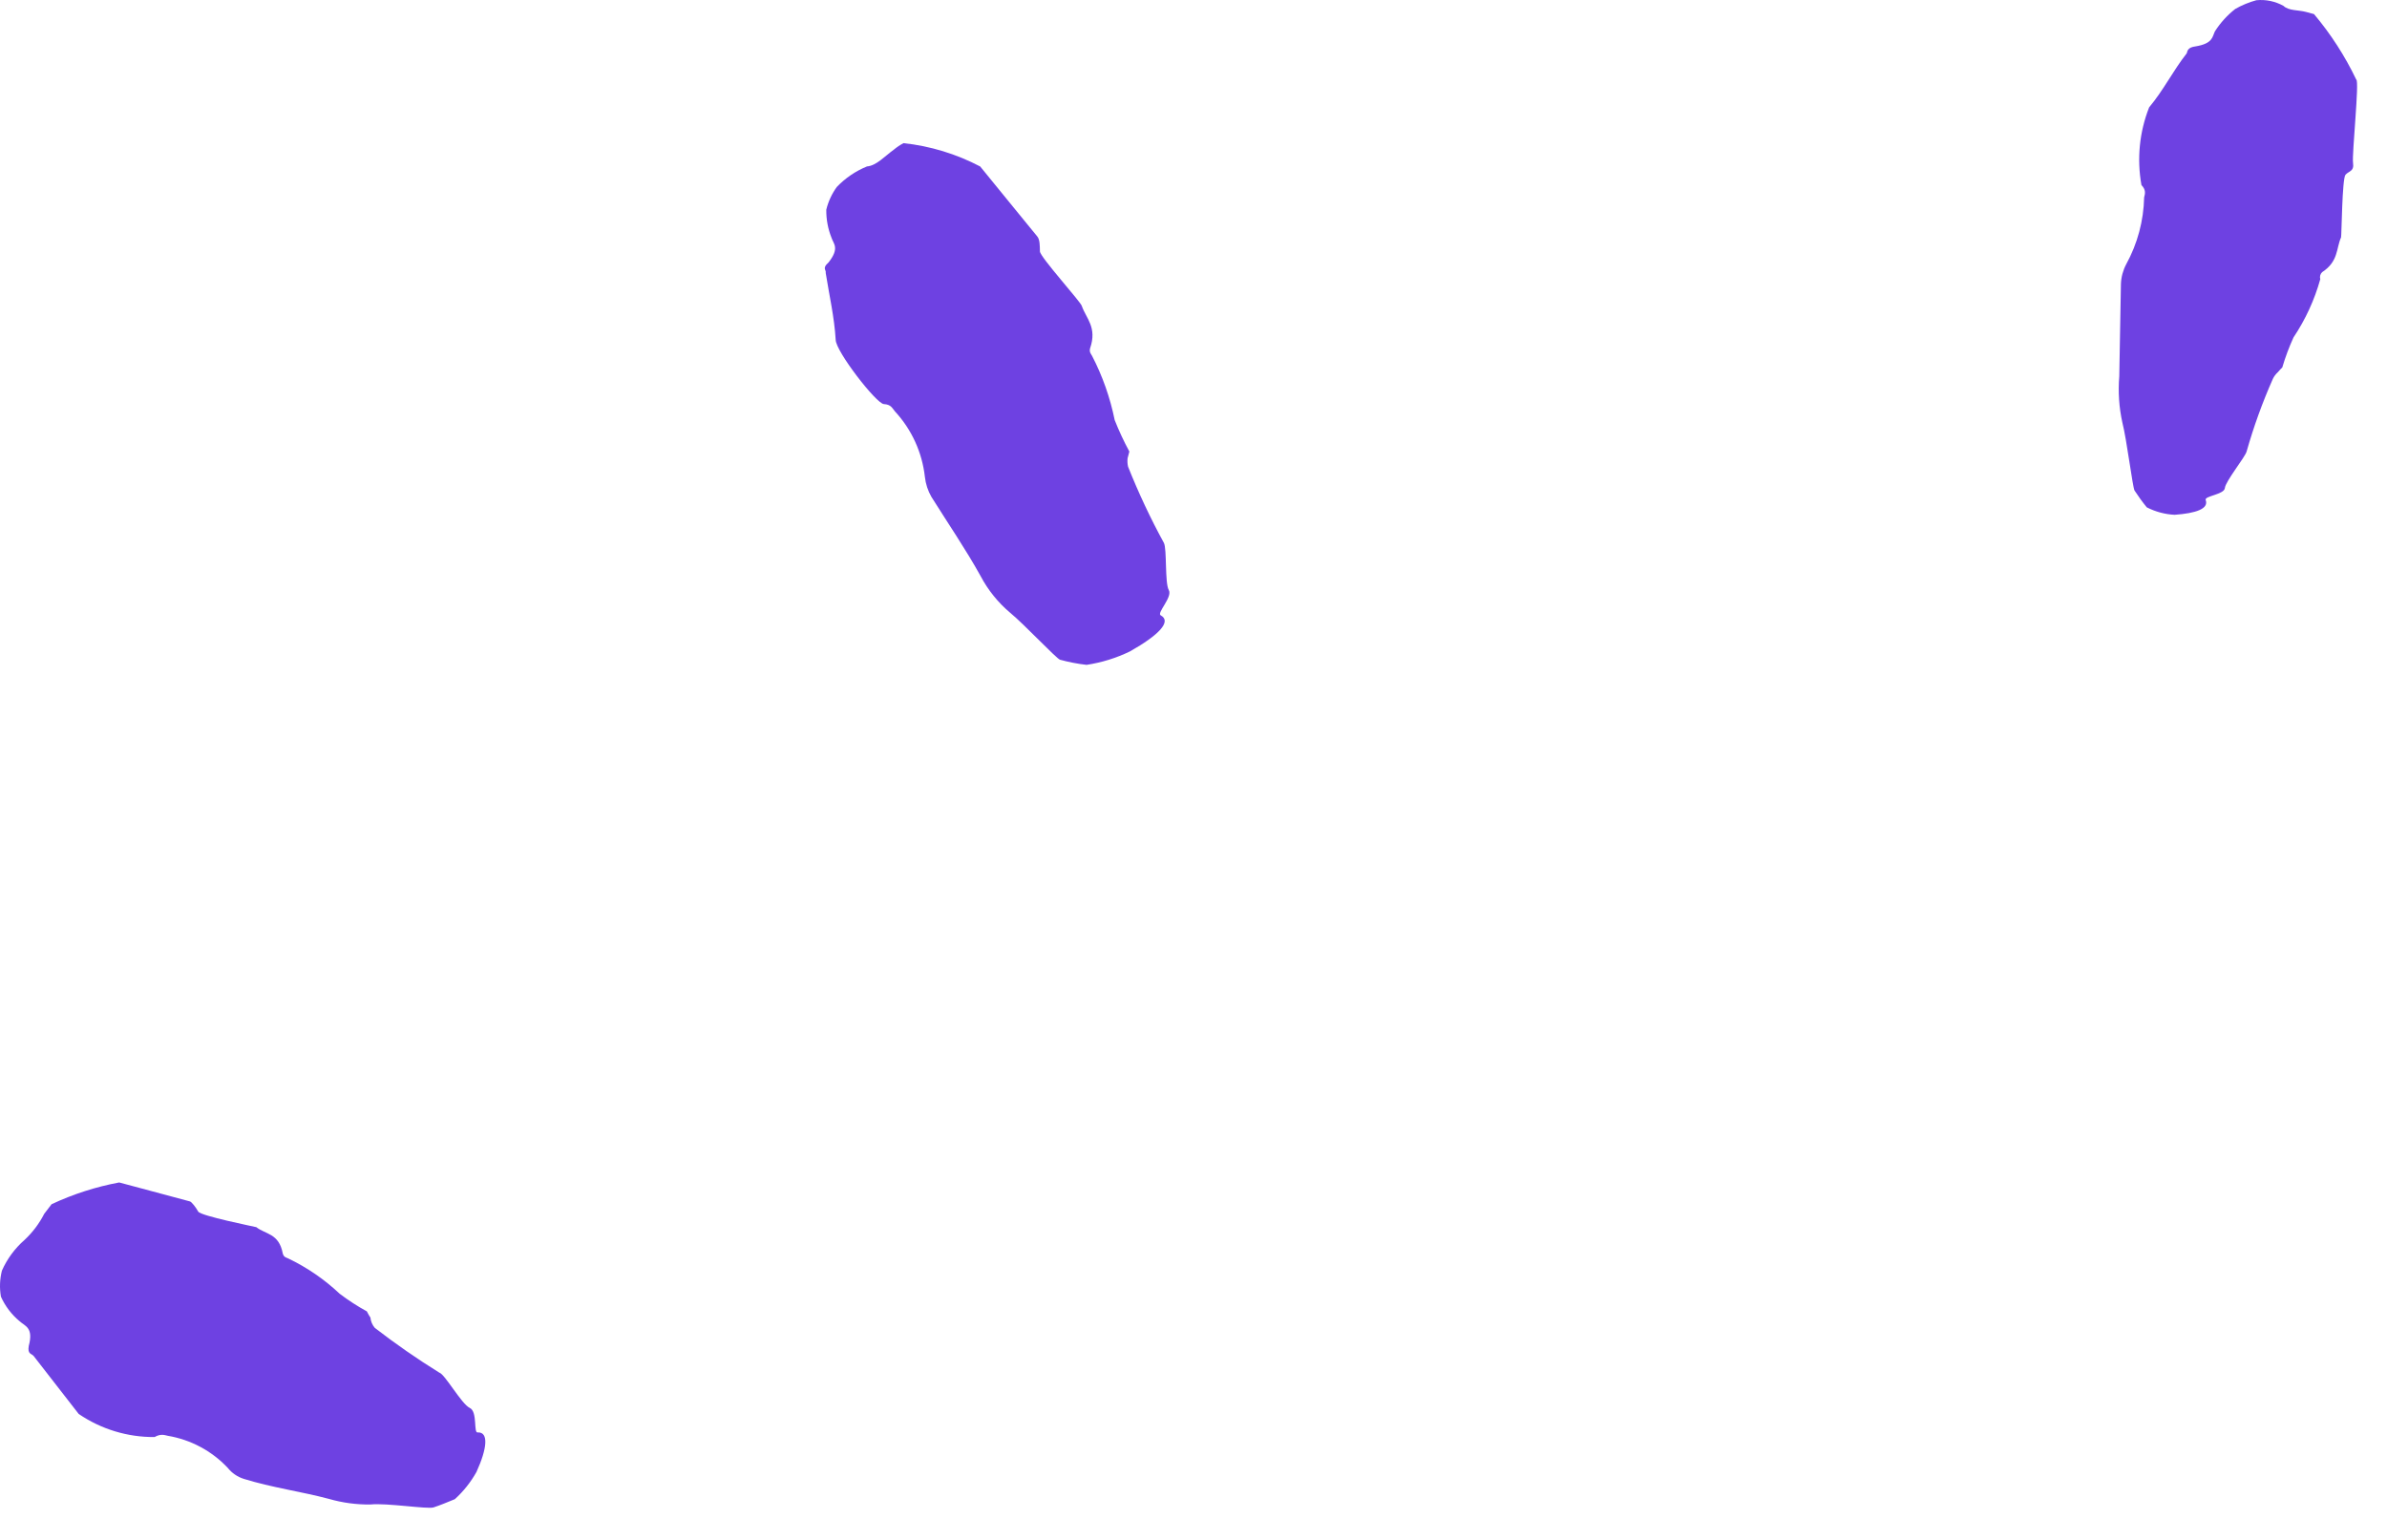 <svg width="62" height="40" viewBox="0 0 62 40" fill="none" xmlns="http://www.w3.org/2000/svg">
<path d="M57.291 12.988C57.375 13.217 57.033 13.333 56.484 13.372C56.232 13.36 55.985 13.293 55.76 13.178C55.646 13.038 55.54 12.892 55.442 12.741C55.393 12.655 55.239 11.413 55.127 10.979C55.04 10.585 55.013 10.18 55.046 9.777L55.089 7.376C55.095 7.198 55.142 7.023 55.226 6.864C55.519 6.331 55.679 5.734 55.692 5.126C55.718 5.029 55.743 4.933 55.622 4.807C55.5 4.129 55.569 3.431 55.821 2.79C56.202 2.333 56.436 1.847 56.798 1.385C56.818 1.307 56.839 1.23 57.021 1.206C57.476 1.132 57.46 0.961 57.53 0.815C57.672 0.592 57.851 0.395 58.059 0.232C58.231 0.134 58.415 0.058 58.606 0.006C58.851 -0.018 59.097 0.033 59.312 0.153C59.443 0.282 59.698 0.257 59.892 0.309L60.104 0.366C60.54 0.884 60.909 1.456 61.201 2.067C61.288 2.091 61.086 4.004 61.118 4.23C61.151 4.456 61.011 4.439 60.922 4.539C60.833 4.64 60.822 6.107 60.807 6.165C60.678 6.452 60.743 6.79 60.316 7.069C60.266 7.116 60.247 7.187 60.267 7.252C60.117 7.79 59.882 8.3 59.572 8.764C59.456 9.017 59.359 9.278 59.28 9.545C59.28 9.545 59.196 9.626 59.164 9.669C59.11 9.718 59.066 9.776 59.035 9.842C58.764 10.454 58.536 11.085 58.353 11.73C58.314 11.874 57.804 12.504 57.789 12.676C57.774 12.848 57.247 12.883 57.291 12.988Z" fill="#6E41E2"/>
<path d="M30.151 15.985C30.439 16.145 30.096 16.499 29.351 16.92C28.995 17.093 28.614 17.211 28.223 17.27C27.99 17.244 27.759 17.199 27.533 17.137C27.446 17.114 26.584 16.199 26.244 15.922C25.925 15.654 25.661 15.327 25.467 14.958C25.083 14.265 24.622 13.593 24.194 12.909C24.101 12.749 24.043 12.571 24.023 12.387C23.952 11.752 23.68 11.157 23.247 10.688C23.175 10.607 23.15 10.507 22.956 10.496C22.762 10.486 21.708 9.127 21.706 8.826C21.67 8.226 21.539 7.673 21.447 7.089C21.467 7.012 21.344 6.969 21.519 6.819C21.816 6.443 21.648 6.336 21.598 6.177C21.505 5.945 21.459 5.697 21.462 5.447C21.513 5.235 21.606 5.035 21.734 4.858C21.955 4.626 22.223 4.444 22.519 4.323C22.762 4.305 22.985 4.054 23.215 3.888C23.294 3.823 23.378 3.766 23.468 3.718C24.164 3.793 24.839 3.999 25.459 4.324L26.16 5.184C26.512 5.61 26.868 6.057 26.94 6.139C27.011 6.22 27.008 6.385 27.011 6.53C27.013 6.676 28.085 7.854 28.1 7.951C28.211 8.27 28.501 8.503 28.315 9.044C28.289 9.14 28.329 9.182 28.365 9.243C28.638 9.77 28.835 10.331 28.953 10.912C29.064 11.192 29.191 11.465 29.334 11.729C29.334 11.729 29.303 11.845 29.288 11.903C29.28 11.977 29.284 12.052 29.301 12.124C29.571 12.801 29.881 13.462 30.231 14.102C30.313 14.258 30.252 15.143 30.358 15.327C30.464 15.51 30.03 15.932 30.151 15.985Z" fill="#6E41E2"/>
<path d="M12.414 37.208C12.695 37.2 12.654 37.624 12.377 38.233C12.229 38.498 12.039 38.738 11.814 38.942C11.617 39.023 11.419 39.105 11.26 39.156C11.102 39.206 10.04 39.036 9.624 39.08C9.259 39.085 8.895 39.036 8.545 38.935C7.83 38.744 7.06 38.641 6.334 38.415C6.168 38.363 6.022 38.263 5.914 38.127C5.5 37.687 4.952 37.395 4.356 37.295C4.26 37.27 4.163 37.244 4.016 37.328C3.313 37.334 2.625 37.124 2.044 36.728L0.874 35.223C0.819 35.157 0.71 35.179 0.747 34.962C0.877 34.479 0.647 34.448 0.506 34.317C0.299 34.145 0.134 33.927 0.024 33.681C-0.015 33.456 -0.006 33.226 0.05 33.005C0.185 32.7 0.385 32.429 0.636 32.209C0.845 32.014 1.019 31.784 1.149 31.529L1.34 31.28C1.899 31.018 2.49 30.828 3.096 30.715C3.096 30.715 3.512 30.826 3.966 30.948C4.42 31.07 4.883 31.194 4.932 31.207C4.98 31.22 5.087 31.362 5.15 31.473C5.214 31.583 6.599 31.861 6.657 31.876C6.897 32.065 7.246 32.034 7.344 32.557C7.369 32.657 7.43 32.663 7.485 32.688C7.976 32.923 8.427 33.233 8.823 33.606C9.047 33.776 9.283 33.929 9.529 34.064C9.529 34.064 9.583 34.172 9.621 34.223C9.63 34.322 9.67 34.416 9.735 34.492C10.274 34.908 10.833 35.297 11.411 35.655C11.556 35.694 11.989 36.473 12.201 36.571C12.413 36.669 12.289 37.247 12.414 37.208Z" fill="#6E41E2"/>
</svg>
